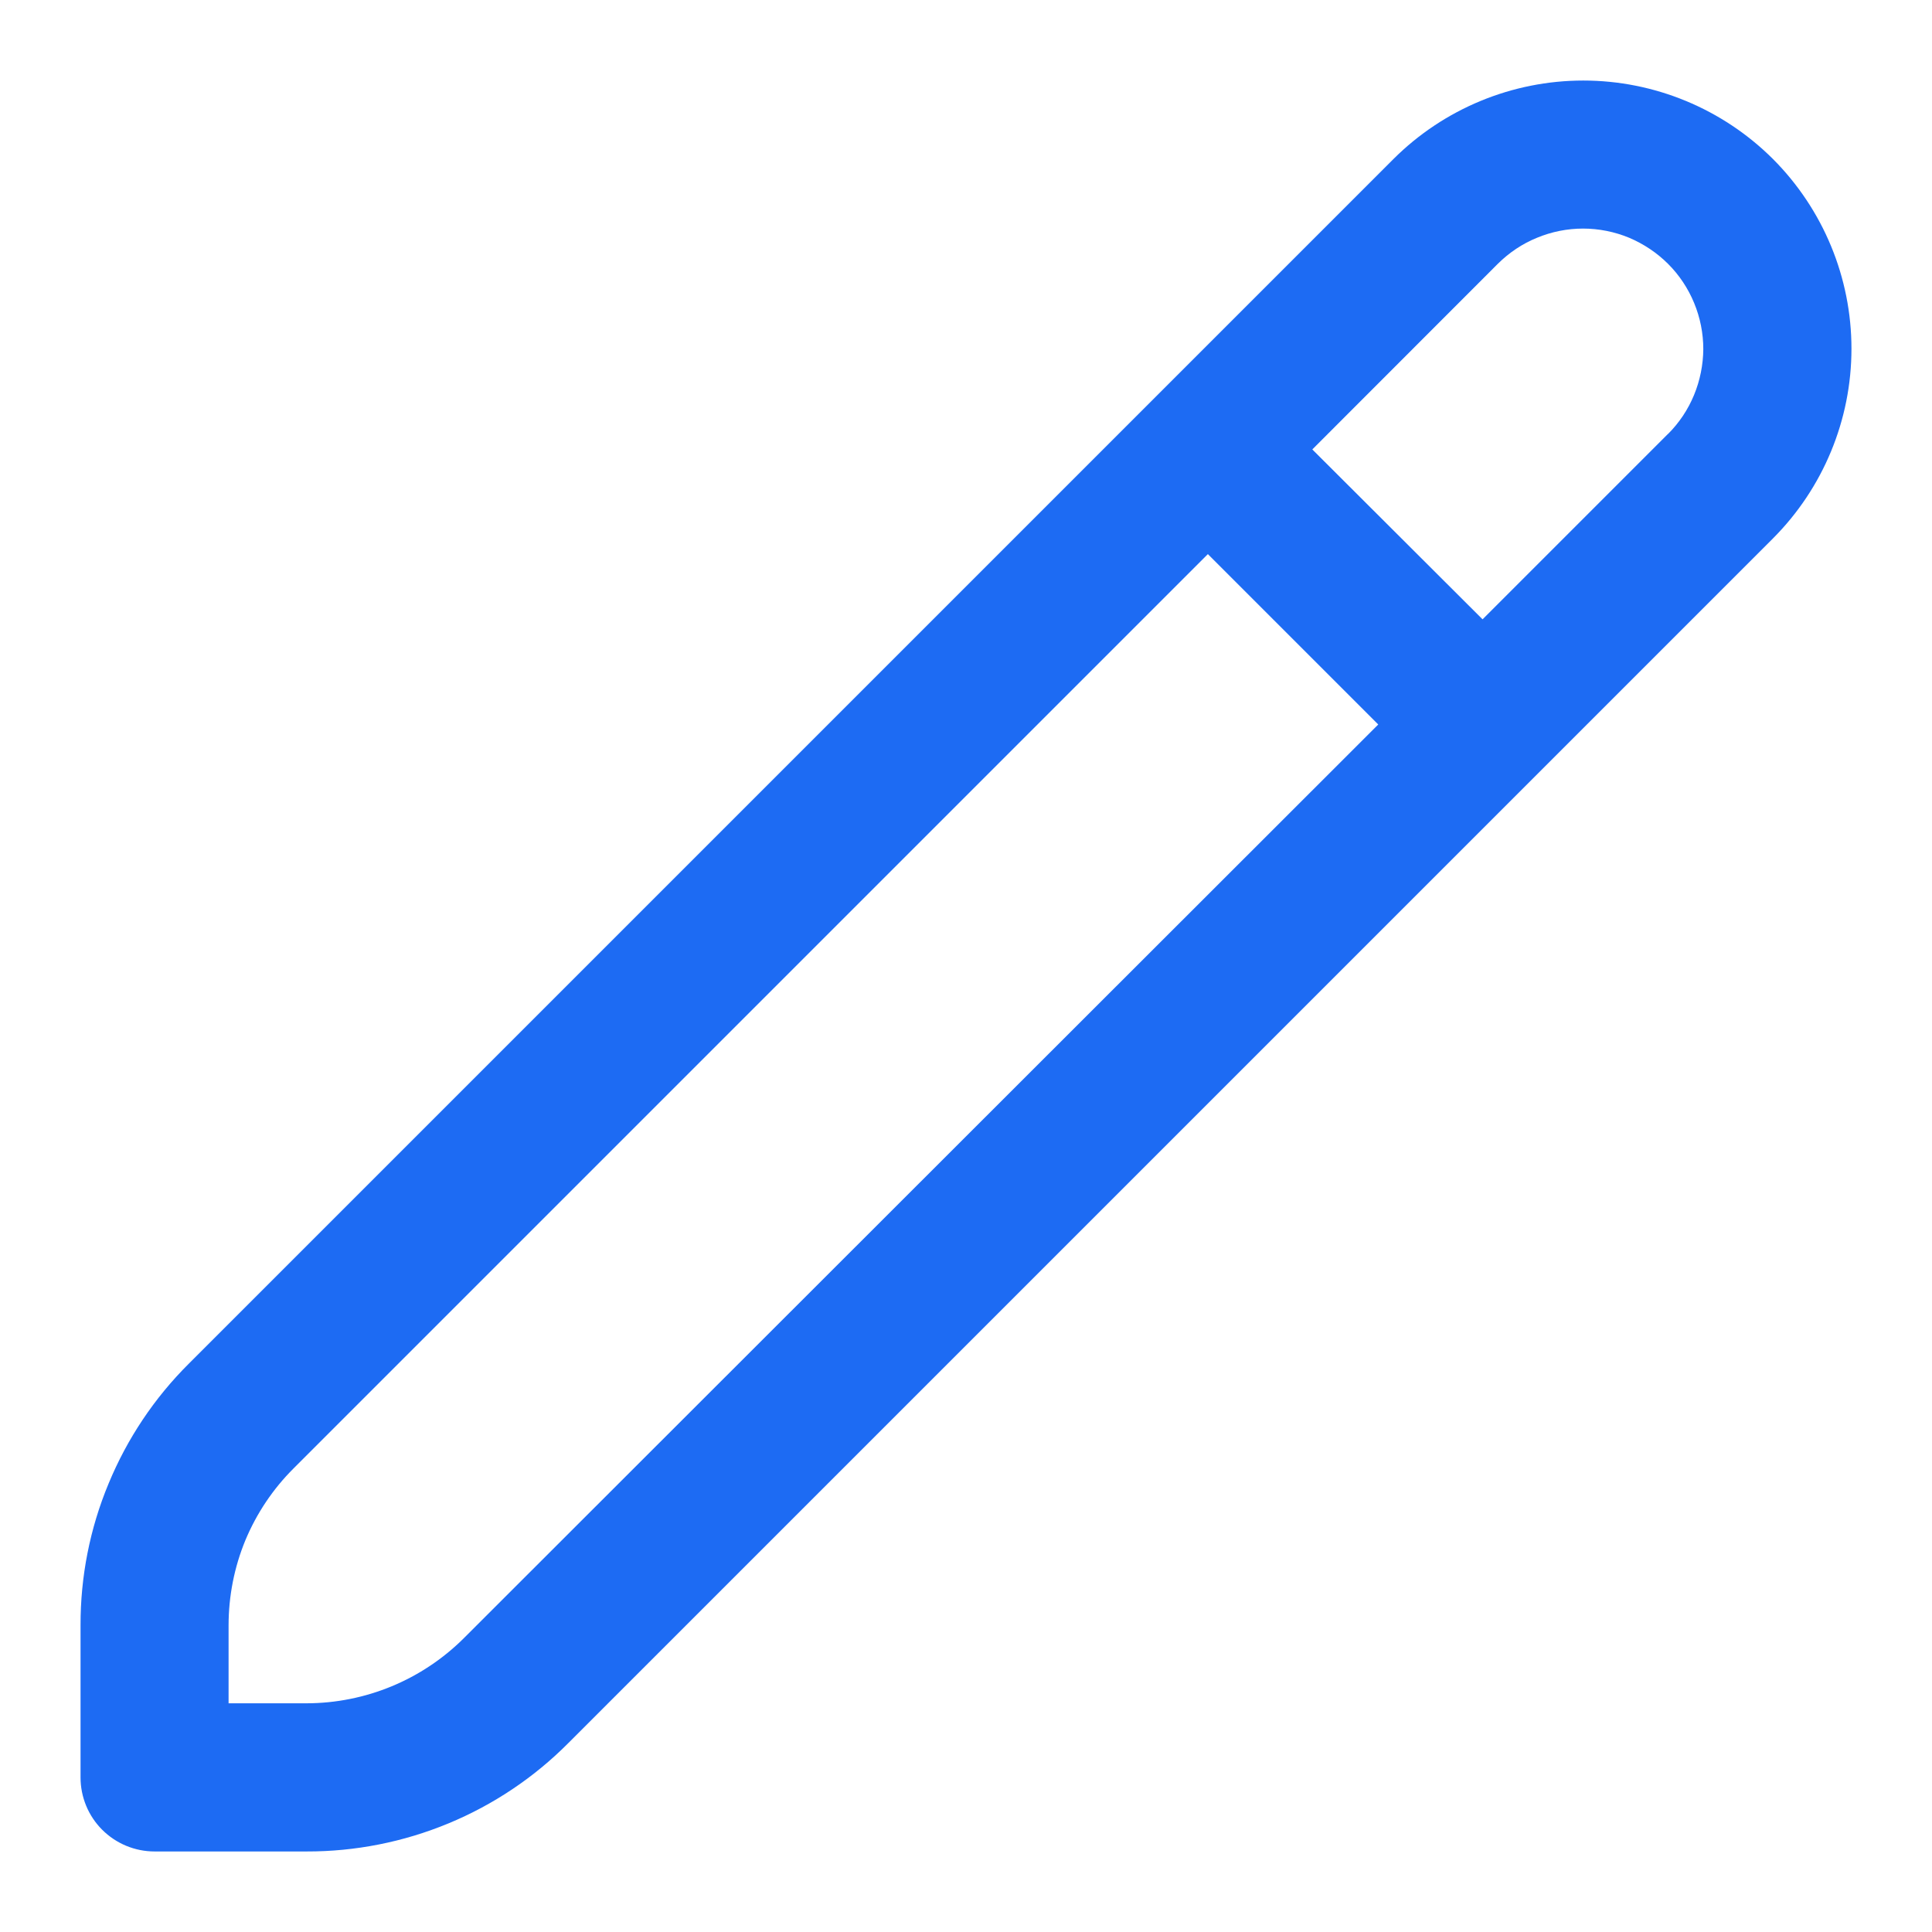<svg width="16" height="16" viewBox="0 0 16 16" fill="none" xmlns="http://www.w3.org/2000/svg">
<g clip-path="url(#clip0_31_1301)">
<path d="M14.683 1.317C14.266 0.901 13.701 0.667 13.112 0.667C12.523 0.667 11.957 0.901 11.54 1.317L1.565 11.292C1.279 11.576 1.053 11.914 0.899 12.287C0.744 12.659 0.666 13.058 0.667 13.461V14.72C0.667 14.882 0.731 15.038 0.846 15.153C0.961 15.268 1.117 15.333 1.28 15.333H2.539C2.942 15.334 3.341 15.255 3.713 15.101C4.085 14.947 4.423 14.721 4.707 14.435L14.683 4.459C15.099 4.042 15.333 3.477 15.333 2.888C15.333 2.299 15.099 1.734 14.683 1.317ZM3.84 13.568C3.494 13.912 3.027 14.105 2.539 14.106H1.893V13.461C1.893 13.219 1.94 12.979 2.032 12.756C2.125 12.533 2.261 12.33 2.432 12.16L10.003 4.589L11.414 6L3.84 13.568ZM13.815 3.592L12.278 5.129L10.868 3.722L12.405 2.184C12.498 2.092 12.608 2.018 12.729 1.969C12.85 1.919 12.979 1.893 13.11 1.893C13.241 1.893 13.371 1.919 13.492 1.969C13.612 2.02 13.722 2.093 13.815 2.186C13.907 2.278 13.98 2.388 14.03 2.509C14.08 2.63 14.106 2.76 14.106 2.891C14.105 3.021 14.079 3.151 14.029 3.272C13.979 3.393 13.906 3.502 13.813 3.595L13.815 3.592Z" fill="#1D6BF3"/>
</g>
<defs>
<clipPath id="clip0_31_1301">
<rect width="16" height="16" fill="white"/>
</clipPath>
</defs>
</svg>
